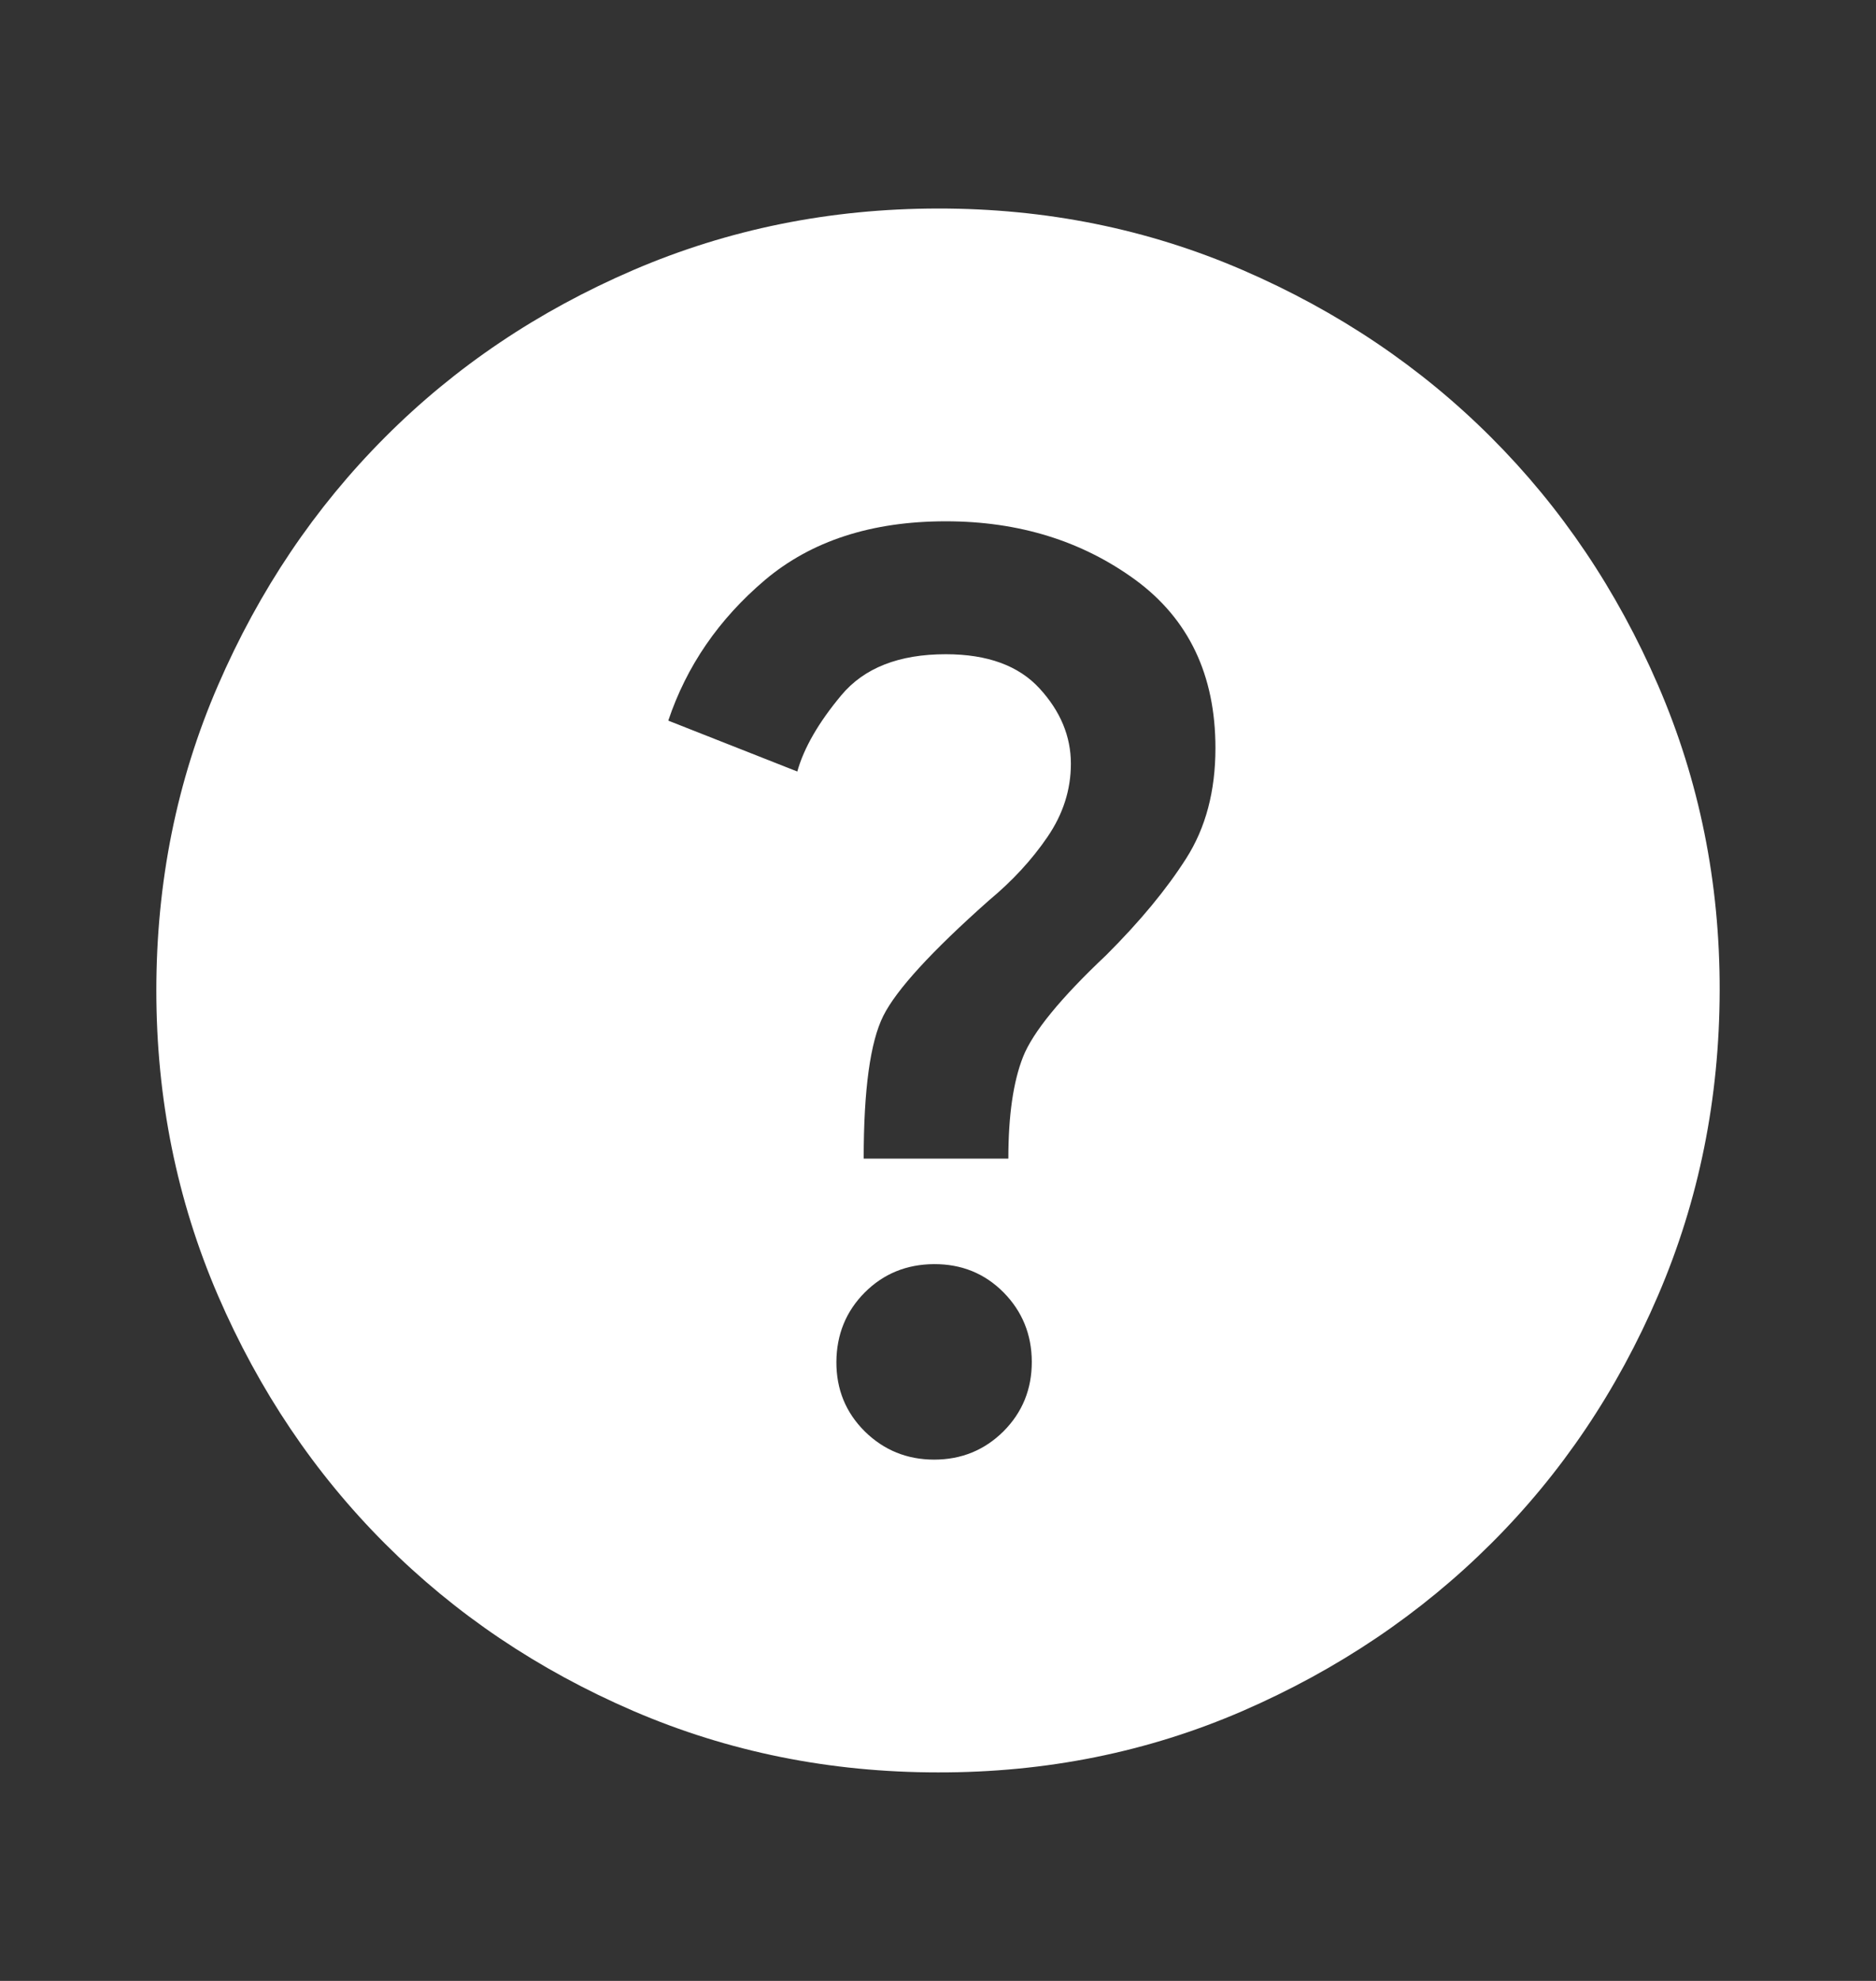 <svg width="18" height="19" viewBox="0 0 18 19" fill="none" xmlns="http://www.w3.org/2000/svg">
<rect x="0" y="0" width="18" height="19" fill="#333333" stroke="none"/>
<path d="M8.963 14C9.225 14 9.447 13.909 9.629 13.728C9.81 13.546 9.9 13.325 9.9 13.062C9.899 12.8 9.809 12.579 9.629 12.396C9.448 12.214 9.226 12.124 8.963 12.125C8.699 12.126 8.477 12.217 8.297 12.397C8.117 12.578 8.027 12.8 8.025 13.062C8.024 13.325 8.114 13.547 8.297 13.729C8.48 13.909 8.702 14 8.963 14ZM8.287 11.113H9.675C9.675 10.7 9.722 10.375 9.816 10.137C9.91 9.9 10.175 9.575 10.613 9.162C10.938 8.838 11.194 8.528 11.381 8.234C11.569 7.94 11.662 7.587 11.662 7.175C11.662 6.475 11.406 5.938 10.894 5.562C10.381 5.188 9.775 5 9.075 5C8.363 5 7.785 5.188 7.341 5.562C6.897 5.938 6.588 6.388 6.412 6.912L7.65 7.4C7.713 7.175 7.853 6.931 8.072 6.669C8.291 6.406 8.626 6.275 9.075 6.275C9.475 6.275 9.775 6.385 9.975 6.604C10.175 6.822 10.275 7.063 10.275 7.325C10.275 7.575 10.2 7.809 10.05 8.028C9.9 8.248 9.713 8.45 9.488 8.637C8.938 9.125 8.6 9.494 8.475 9.744C8.35 9.994 8.287 10.45 8.287 11.113ZM9 17C7.963 17 6.987 16.803 6.075 16.41C5.162 16.016 4.369 15.482 3.694 14.806C3.019 14.131 2.485 13.337 2.091 12.425C1.698 11.513 1.5 10.538 1.5 9.5C1.5 8.462 1.696 7.487 2.091 6.575C2.486 5.663 3.02 4.869 3.694 4.194C4.368 3.518 5.162 2.984 6.075 2.591C6.989 2.198 7.963 2.001 9 2C10.037 1.999 11.011 2.196 11.925 2.591C12.838 2.986 13.632 3.52 14.306 4.194C14.98 4.867 15.515 5.661 15.91 6.575C16.305 7.489 16.502 8.464 16.5 9.5C16.498 10.536 16.302 11.511 15.909 12.425C15.517 13.339 14.982 14.133 14.306 14.806C13.63 15.48 12.836 16.014 11.925 16.41C11.014 16.805 10.039 17.002 9 17Z" fill="white"/>
</svg>
